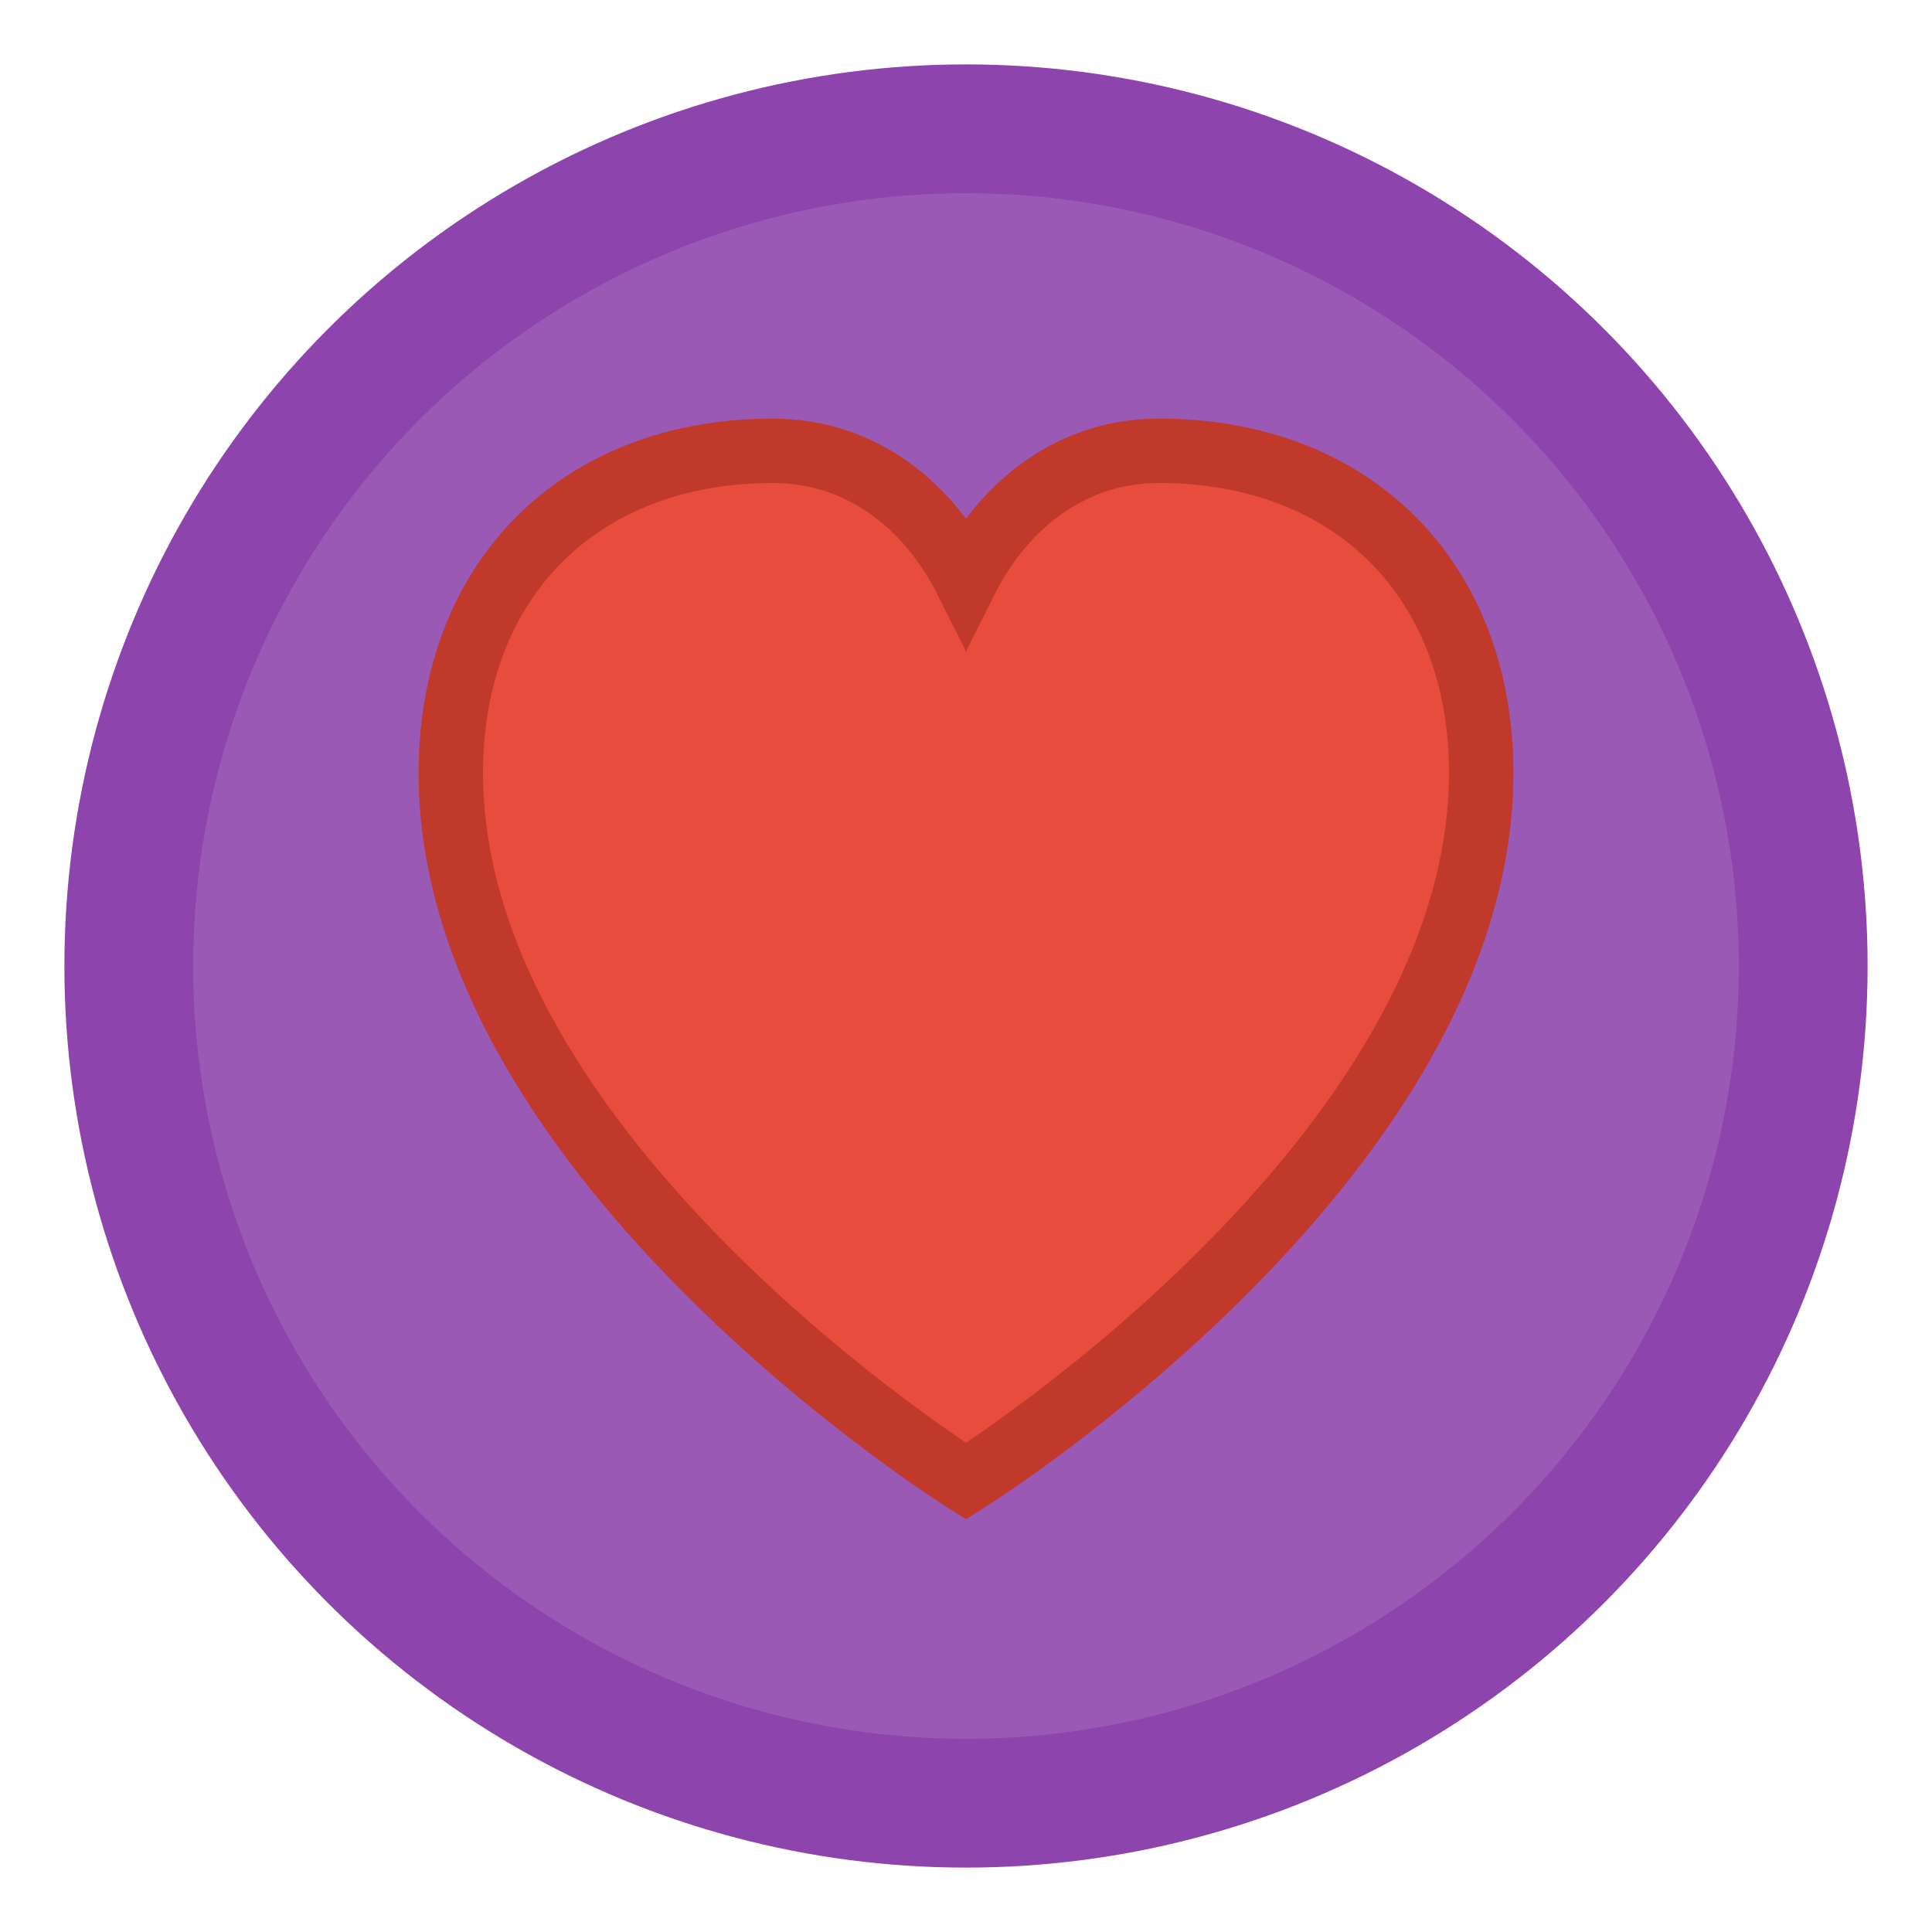 <?xml version="1.0" encoding="UTF-8" standalone="no"?>
<svg xmlns="http://www.w3.org/2000/svg" width="30" height="30" viewBox="0 0 30 30">
  <!-- 生命道具 - 紫色心形 -->
  <circle cx="15" cy="15" r="13" fill="#9b59b6" stroke="#8e44ad" stroke-width="2"/>
  <path d="M15 23 C15 23 7 18 7 12 C7 9 9 7 12 7 C13.5 7 14.5 8 15 9 C15.5 8 16.5 7 18 7 C21 7 23 9 23 12 C23 18 15 23 15 23 Z" fill="#e74c3c" stroke="#c0392b" stroke-width="1"/>
</svg>